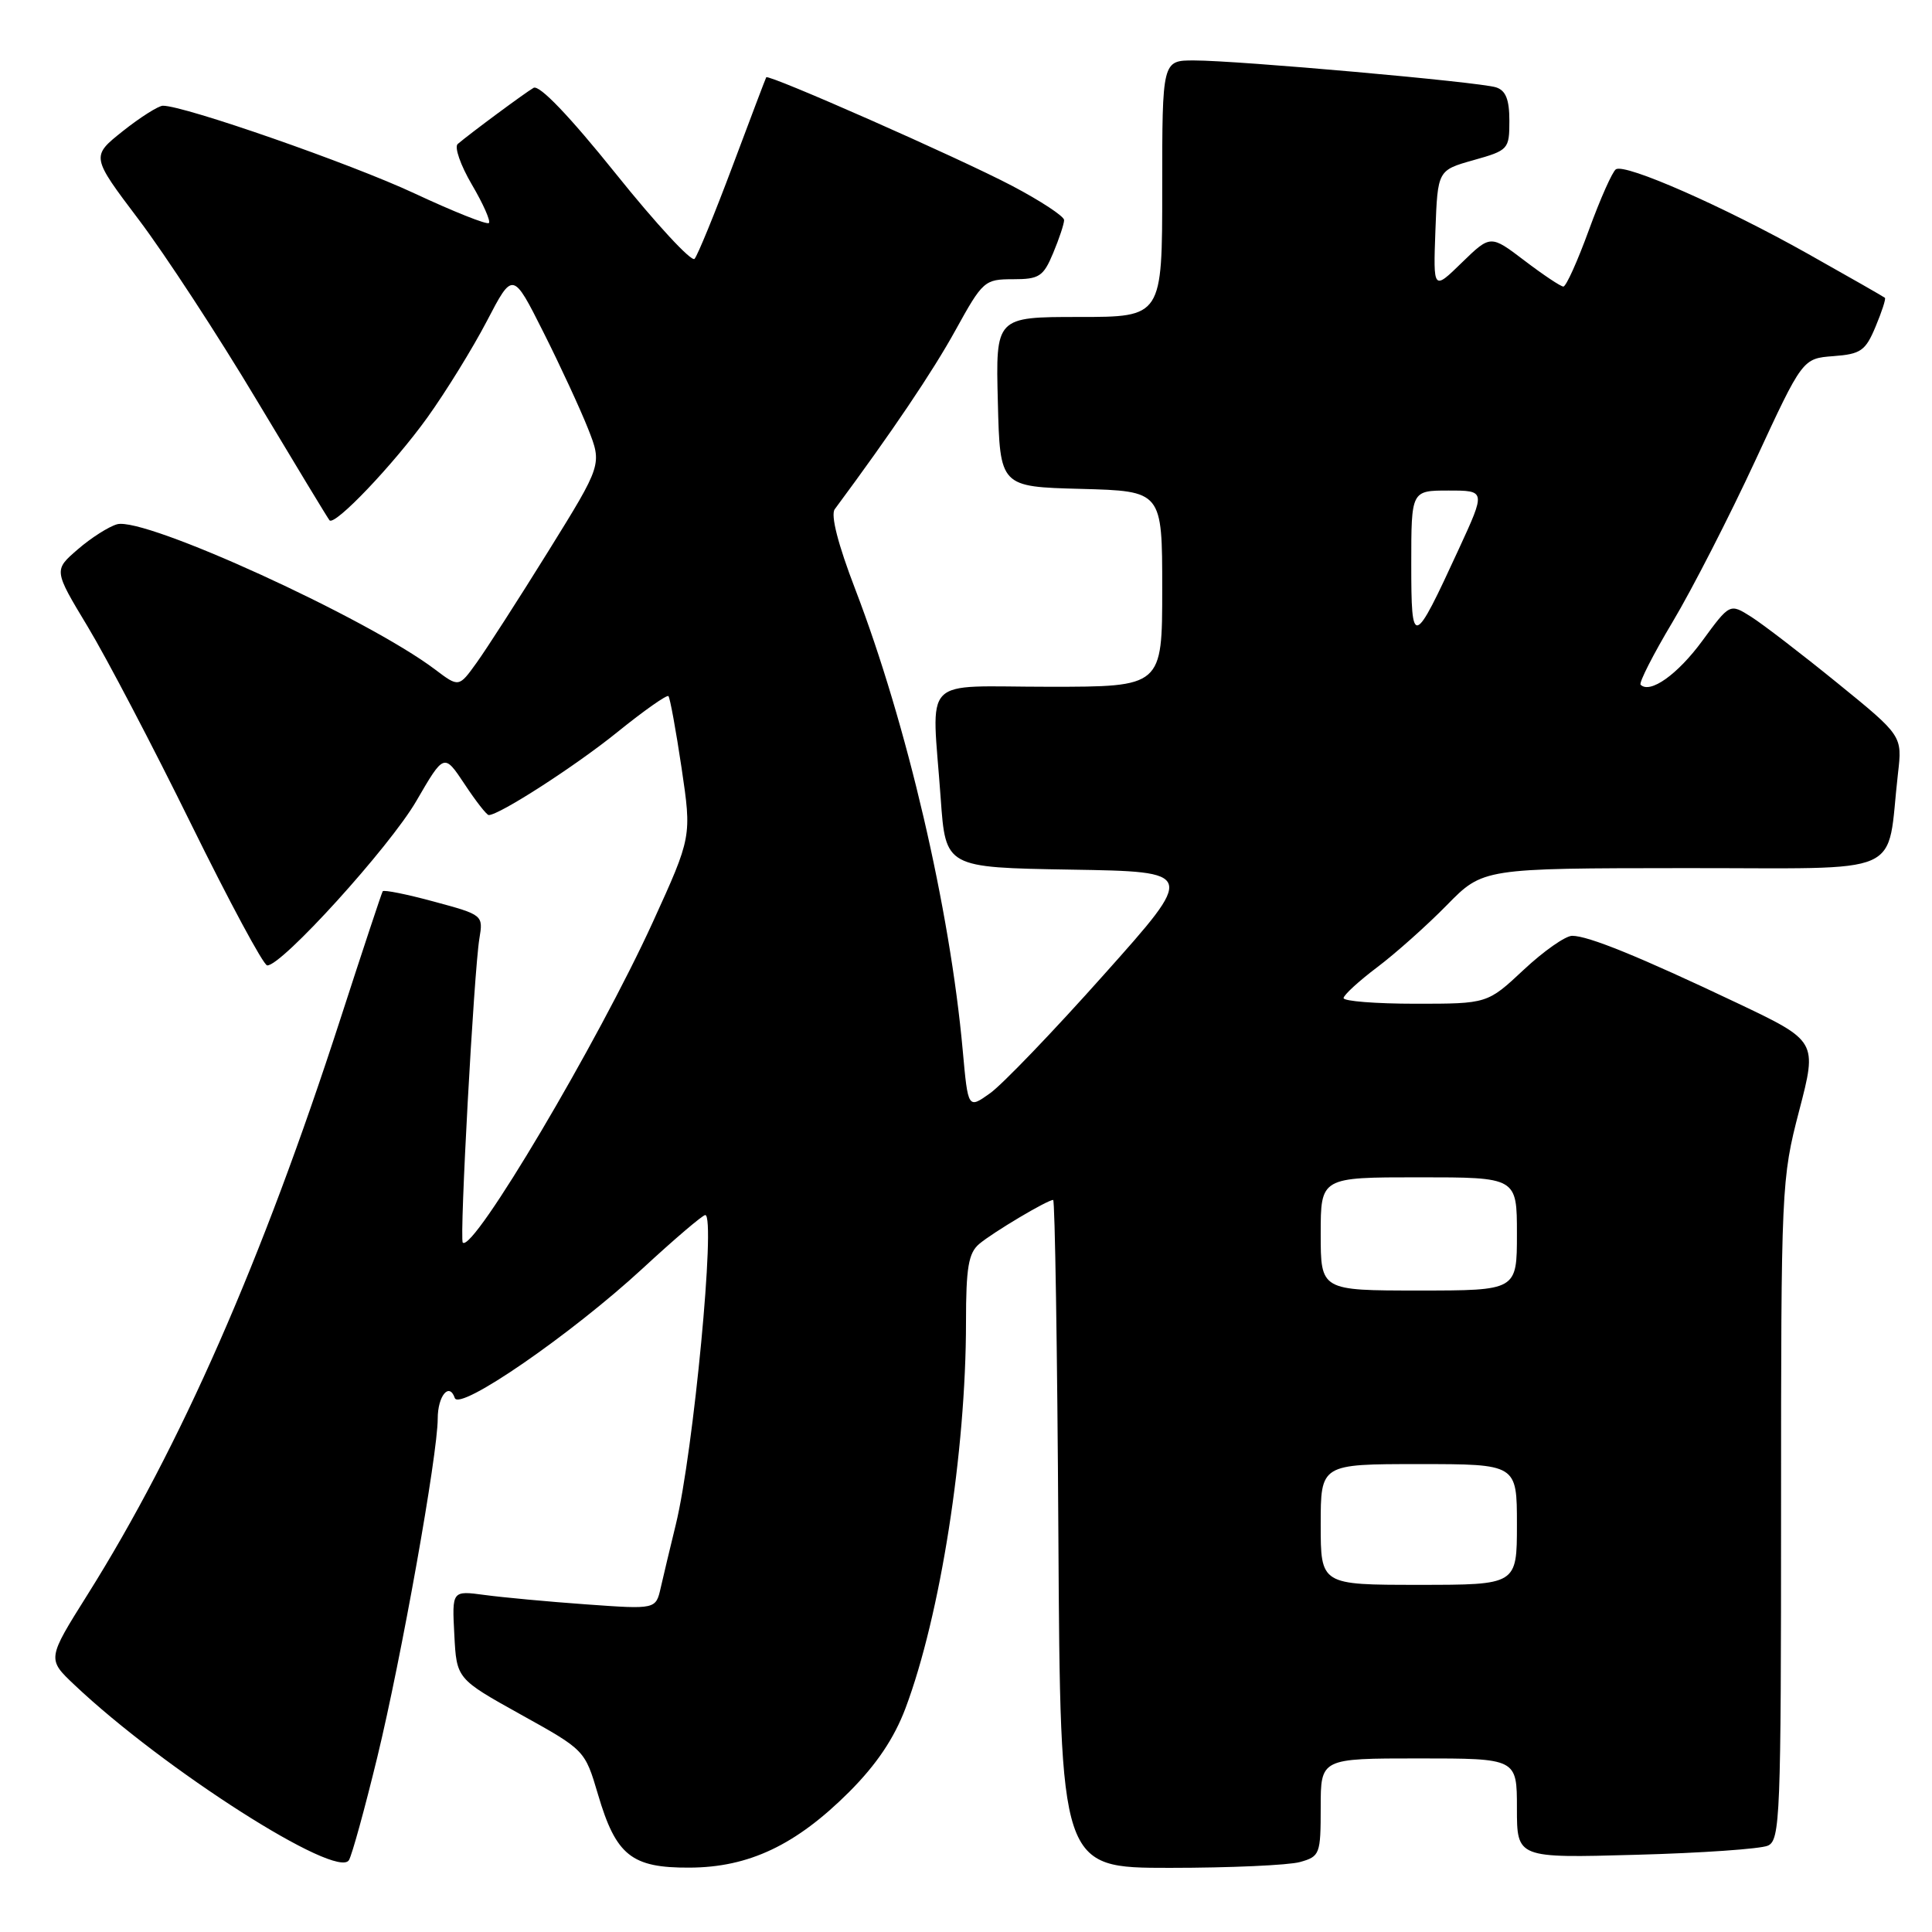 <?xml version="1.0" encoding="UTF-8" standalone="no"?>
<!DOCTYPE svg PUBLIC "-//W3C//DTD SVG 1.1//EN" "http://www.w3.org/Graphics/SVG/1.1/DTD/svg11.dtd" >
<svg xmlns="http://www.w3.org/2000/svg" xmlns:xlink="http://www.w3.org/1999/xlink" version="1.1" viewBox="0 0 256 256">
 <g >
 <path fill="currentColor"
d=" M 49.99 232.85 C 53.19 219.67 58.00 192.72 58.00 187.98 C 58.00 184.96 59.53 183.11 60.26 185.24 C 60.88 187.02 75.70 176.80 85.16 168.07 C 89.37 164.18 93.10 161.00 93.45 161.00 C 94.87 161.00 91.89 192.42 89.55 202.00 C 88.81 205.03 87.91 208.79 87.55 210.38 C 86.90 213.25 86.90 213.25 77.70 212.59 C 72.64 212.23 66.56 211.66 64.20 211.34 C 59.89 210.76 59.89 210.76 60.20 216.60 C 60.50 222.45 60.50 222.45 69.00 227.18 C 77.50 231.90 77.50 231.90 79.24 237.78 C 81.62 245.86 83.68 247.51 91.36 247.47 C 99.24 247.44 105.47 244.48 112.53 237.43 C 116.15 233.80 118.48 230.34 119.99 226.33 C 124.60 214.06 128.00 192.36 128.00 175.19 C 128.00 167.96 128.33 166.03 129.75 164.83 C 131.56 163.30 138.78 159.00 139.55 159.00 C 139.78 159.00 140.10 178.91 140.24 203.25 C 140.50 247.50 140.50 247.50 155.00 247.50 C 162.97 247.50 170.74 247.15 172.25 246.73 C 174.89 245.99 175.00 245.70 175.00 239.48 C 175.00 233.00 175.00 233.00 188.00 233.00 C 201.00 233.00 201.00 233.00 201.00 239.60 C 201.00 246.21 201.00 246.21 216.75 245.77 C 225.41 245.54 233.29 244.99 234.25 244.56 C 235.88 243.84 236.00 240.74 236.00 200.09 C 236.00 157.18 236.04 156.23 238.40 147.17 C 240.80 137.95 240.80 137.95 230.15 132.89 C 217.23 126.76 210.46 124.00 208.32 124.00 C 207.43 124.00 204.54 126.03 201.90 128.50 C 197.09 133.00 197.09 133.00 187.54 133.00 C 182.29 133.00 178.01 132.66 178.03 132.25 C 178.05 131.84 180.05 130.00 182.48 128.17 C 184.91 126.34 189.06 122.64 191.70 119.95 C 196.50 115.05 196.50 115.05 223.16 115.03 C 253.11 115.00 249.89 116.42 251.49 102.50 C 252.07 97.50 252.07 97.50 243.47 90.51 C 238.73 86.66 233.59 82.71 232.04 81.73 C 229.21 79.94 229.21 79.94 225.56 84.92 C 222.29 89.38 218.64 91.97 217.39 90.73 C 217.14 90.48 219.05 86.72 221.64 82.39 C 224.23 78.05 229.16 68.42 232.60 61.00 C 238.85 47.50 238.85 47.50 242.94 47.19 C 246.57 46.92 247.19 46.48 248.52 43.29 C 249.35 41.31 249.91 39.59 249.76 39.46 C 249.62 39.33 245.00 36.69 239.50 33.60 C 228.41 27.37 215.39 21.64 214.12 22.43 C 213.66 22.71 212.05 26.33 210.54 30.47 C 209.03 34.61 207.51 37.99 207.15 37.97 C 206.79 37.96 204.47 36.41 202.00 34.53 C 197.50 31.11 197.50 31.11 193.70 34.80 C 189.91 38.50 189.91 38.50 190.20 30.53 C 190.50 22.56 190.50 22.56 195.25 21.22 C 199.87 19.92 200.00 19.78 200.00 16.01 C 200.00 13.17 199.52 11.98 198.22 11.57 C 195.99 10.86 164.02 8.01 158.25 8.01 C 154.00 8.00 154.00 8.00 154.00 25.00 C 154.00 42.00 154.00 42.00 142.97 42.00 C 131.93 42.00 131.93 42.00 132.22 53.25 C 132.50 64.50 132.50 64.50 143.25 64.78 C 154.00 65.07 154.00 65.07 154.00 78.03 C 154.00 91.00 154.00 91.00 139.00 91.00 C 121.75 91.00 123.47 89.22 124.65 105.82 C 125.30 114.95 125.30 114.95 141.88 115.23 C 158.46 115.50 158.46 115.50 146.28 129.14 C 139.59 136.65 132.80 143.72 131.19 144.86 C 128.27 146.94 128.27 146.94 127.57 139.22 C 125.88 120.44 120.17 95.93 113.33 78.09 C 111.03 72.11 110.04 68.23 110.61 67.47 C 118.17 57.27 123.58 49.25 126.61 43.75 C 130.22 37.21 130.46 37.00 134.22 37.00 C 137.70 37.00 138.25 36.65 139.55 33.53 C 140.35 31.62 141.00 29.66 141.00 29.16 C 141.00 28.66 137.90 26.62 134.10 24.62 C 127.10 20.94 101.80 9.78 101.53 10.24 C 101.44 10.39 99.44 15.68 97.07 22.00 C 94.70 28.32 92.43 33.86 92.03 34.30 C 91.63 34.74 86.93 29.67 81.60 23.02 C 75.44 15.35 71.46 11.20 70.70 11.64 C 69.53 12.32 62.36 17.63 60.65 19.08 C 60.18 19.48 61.02 21.89 62.52 24.45 C 64.02 27.00 65.04 29.30 64.78 29.55 C 64.53 29.81 60.09 28.04 54.91 25.62 C 46.50 21.69 24.38 13.98 21.58 14.01 C 20.99 14.02 18.60 15.53 16.28 17.37 C 12.06 20.73 12.06 20.73 18.39 29.11 C 21.88 33.73 28.90 44.47 34.00 53.00 C 39.11 61.53 43.45 68.70 43.66 68.94 C 44.35 69.74 52.14 61.56 56.63 55.32 C 59.07 51.92 62.62 46.17 64.51 42.55 C 67.95 35.95 67.95 35.95 72.00 44.01 C 74.23 48.44 76.89 54.20 77.92 56.80 C 79.79 61.54 79.79 61.54 72.65 73.05 C 68.72 79.38 64.44 86.03 63.15 87.82 C 60.80 91.09 60.80 91.09 57.65 88.71 C 48.63 81.90 19.16 68.44 15.51 69.47 C 14.41 69.78 12.06 71.27 10.31 72.79 C 7.11 75.55 7.11 75.55 11.62 83.03 C 14.10 87.14 20.26 98.90 25.31 109.17 C 30.37 119.45 34.90 127.88 35.40 127.92 C 37.25 128.08 51.64 112.22 55.17 106.13 C 58.84 99.81 58.84 99.81 61.56 103.90 C 63.05 106.16 64.49 108.00 64.76 108.00 C 66.17 108.00 76.28 101.48 81.84 96.98 C 85.33 94.16 88.36 92.03 88.57 92.24 C 88.78 92.45 89.56 96.73 90.31 101.75 C 91.66 110.87 91.66 110.87 86.50 122.19 C 79.23 138.11 62.69 166.02 61.32 164.65 C 60.86 164.19 62.80 128.71 63.52 124.37 C 64.04 121.26 64.00 121.22 57.51 119.47 C 53.91 118.49 50.86 117.88 50.71 118.10 C 50.57 118.32 48.05 125.92 45.11 135.00 C 34.74 167.02 23.90 191.71 11.61 211.28 C 6.24 219.83 6.24 219.83 9.87 223.26 C 21.71 234.46 44.70 249.13 46.24 246.47 C 46.65 245.77 48.34 239.64 49.99 232.85 Z  M 175.00 202.00 C 175.00 194.00 175.00 194.00 188.00 194.00 C 201.00 194.00 201.00 194.00 201.00 202.00 C 201.00 210.00 201.00 210.00 188.00 210.00 C 175.00 210.00 175.00 210.00 175.00 202.00 Z  M 175.00 163.50 C 175.00 156.00 175.00 156.00 188.00 156.00 C 201.00 156.00 201.00 156.00 201.00 163.50 C 201.00 171.00 201.00 171.00 188.00 171.00 C 175.00 171.00 175.00 171.00 175.00 163.50 Z  M 187.00 74.72 C 187.00 65.00 187.00 65.00 191.93 65.00 C 196.87 65.00 196.87 65.00 193.30 72.75 C 187.27 85.84 187.00 85.93 187.00 74.72 Z "/>
</g>
</svg>